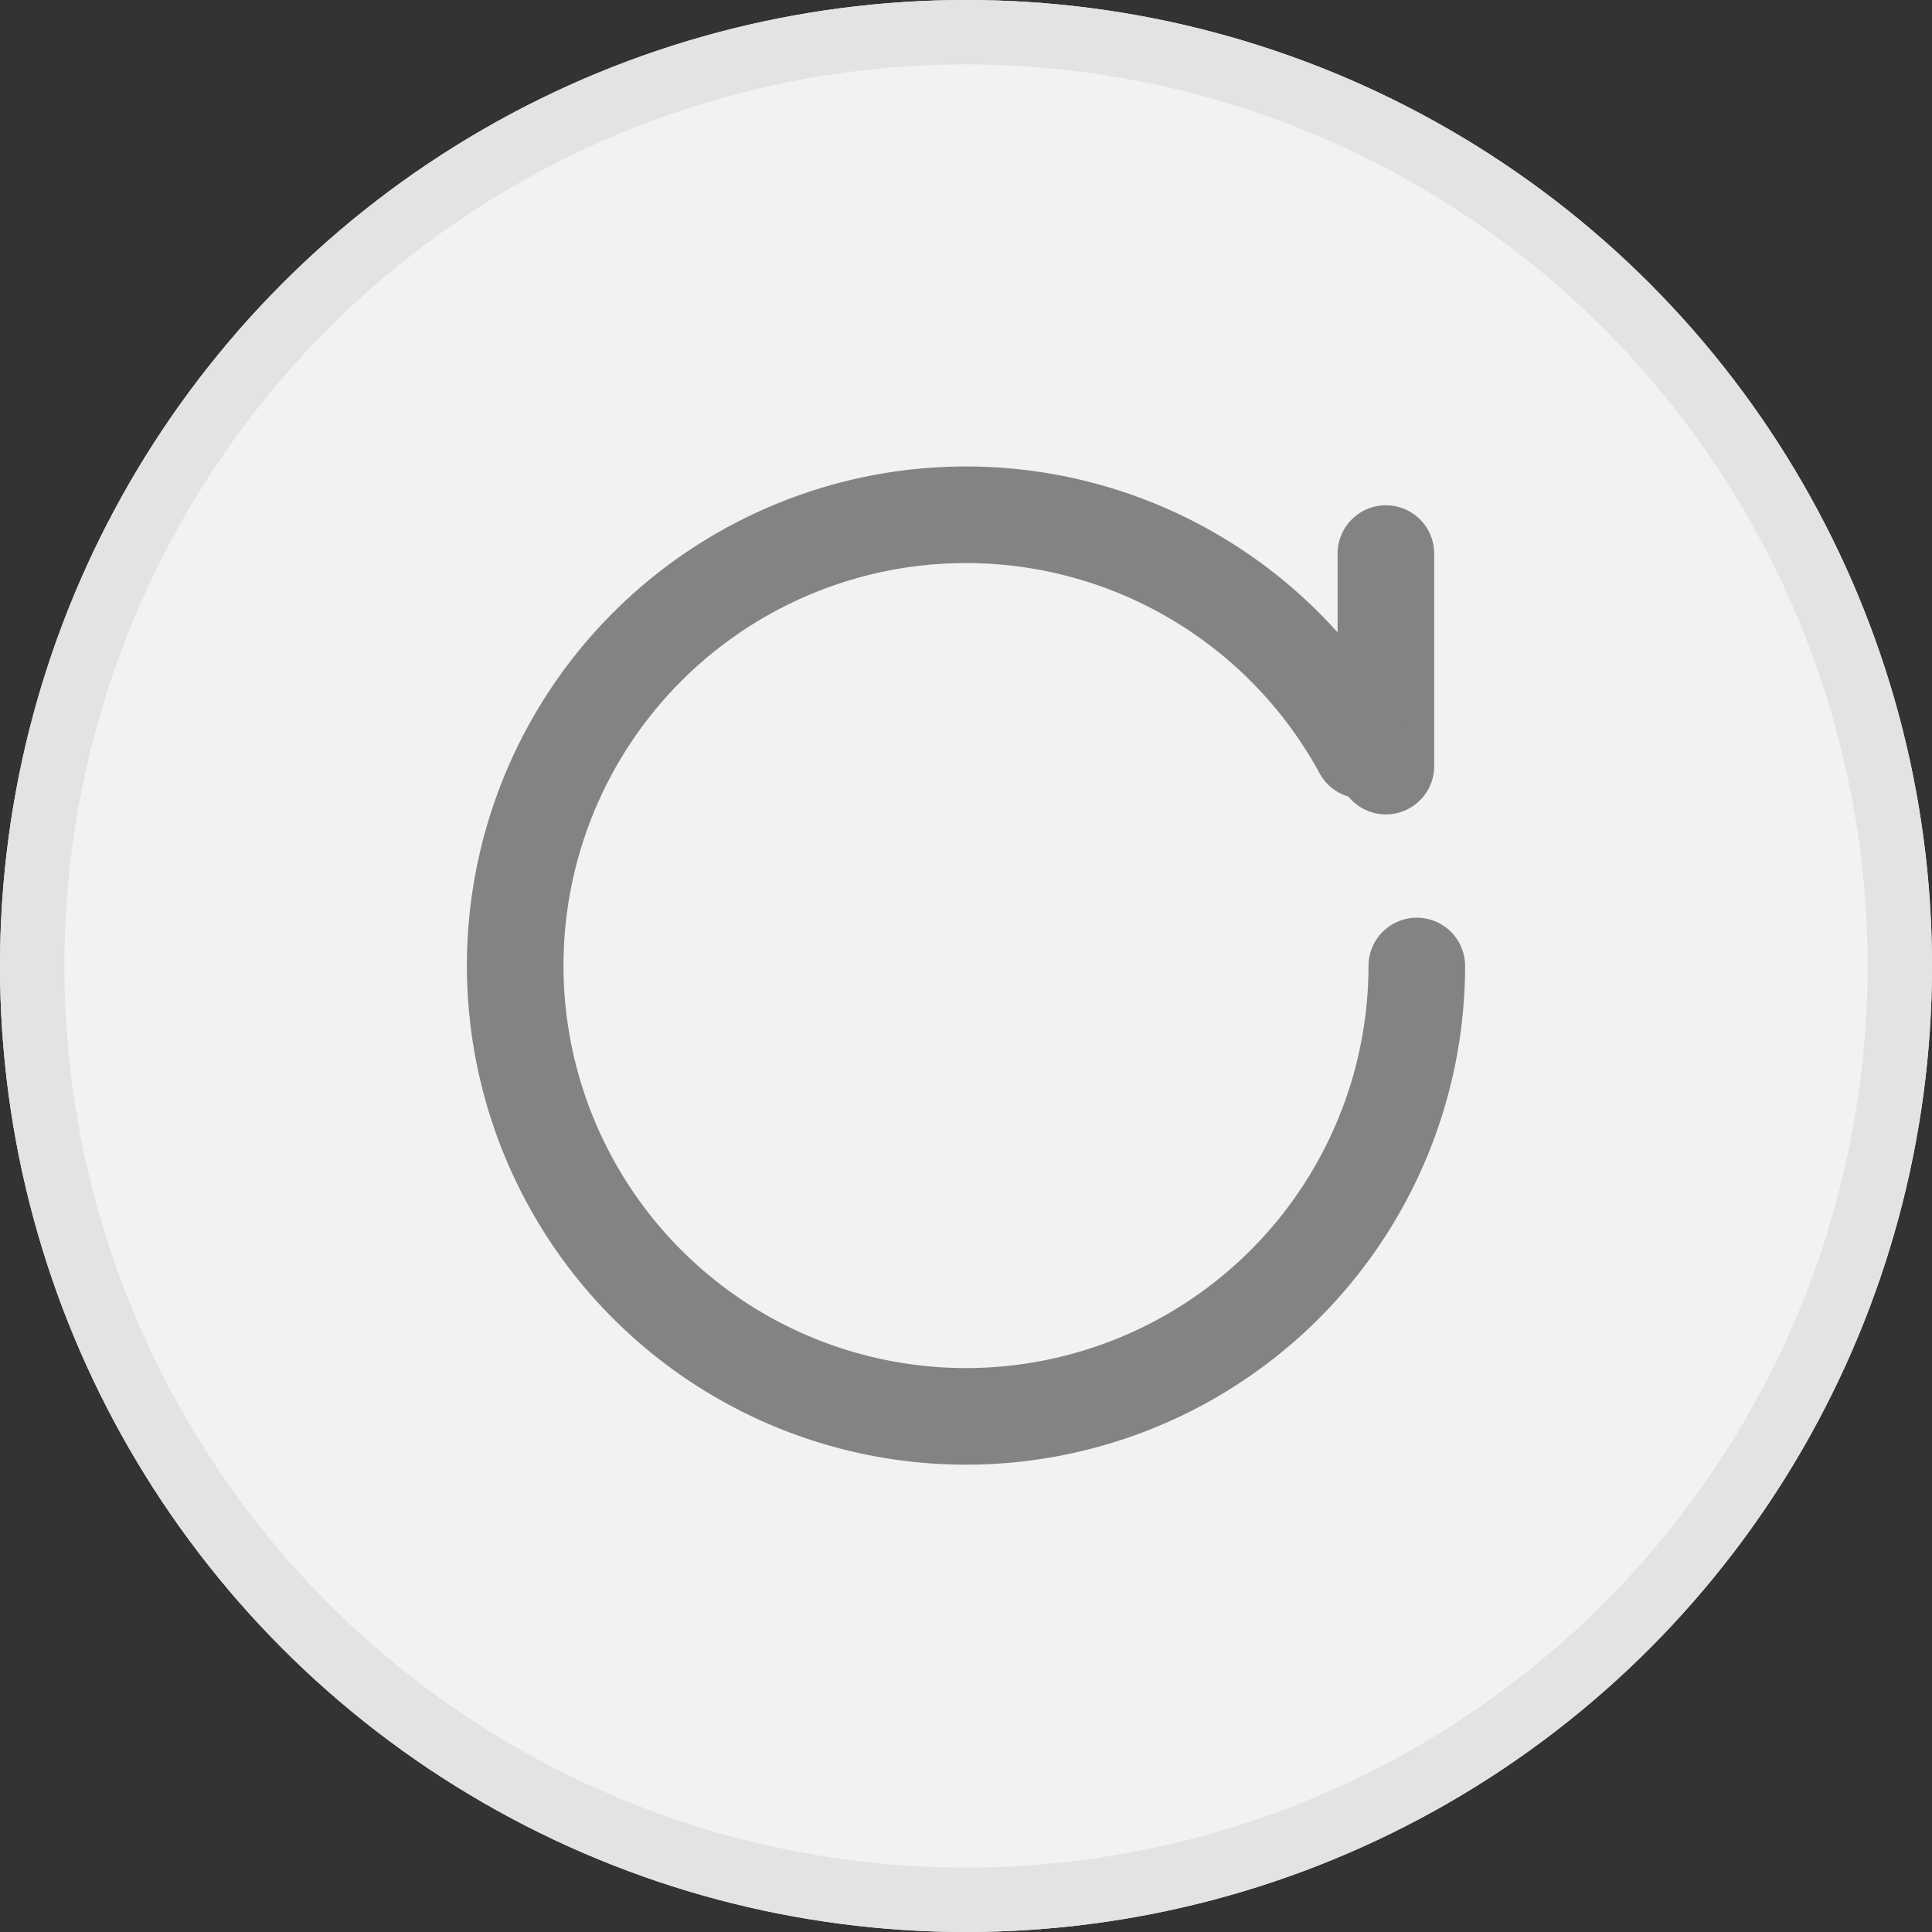 <svg xmlns="http://www.w3.org/2000/svg" width="30" height="30" viewBox="0 0 30 30">
    <rect x="0" y="0" width="30" height="30" fill="#333333" stroke="none"/>
    <g data-name="Ellipse 42" style="fill:#f2f2f2;stroke:#e3e3e3">
        <circle cx="15" cy="15" r="15" style="stroke:none"/>
        <circle cx="15" cy="15" r="14.5" style="fill:none"/>
    </g>
    <g data-name="Group 579">
        <path data-name="Path 8408" d="M16 1.389v3.3h0" transform="translate(5.52 7.207)" style="stroke:#838383;stroke-linecap:round;stroke-linejoin:round;stroke-width:1.5px;fill:none"/>
        <path data-name="Path 8409" d="M13.9 4.4a7 7 0 1 0 .85 3.35" transform="translate(7.25 7.25)" style="stroke:#838383;stroke-linecap:round;stroke-linejoin:round;stroke-width:1.5px;fill:none"/>
    </g>
</svg>
